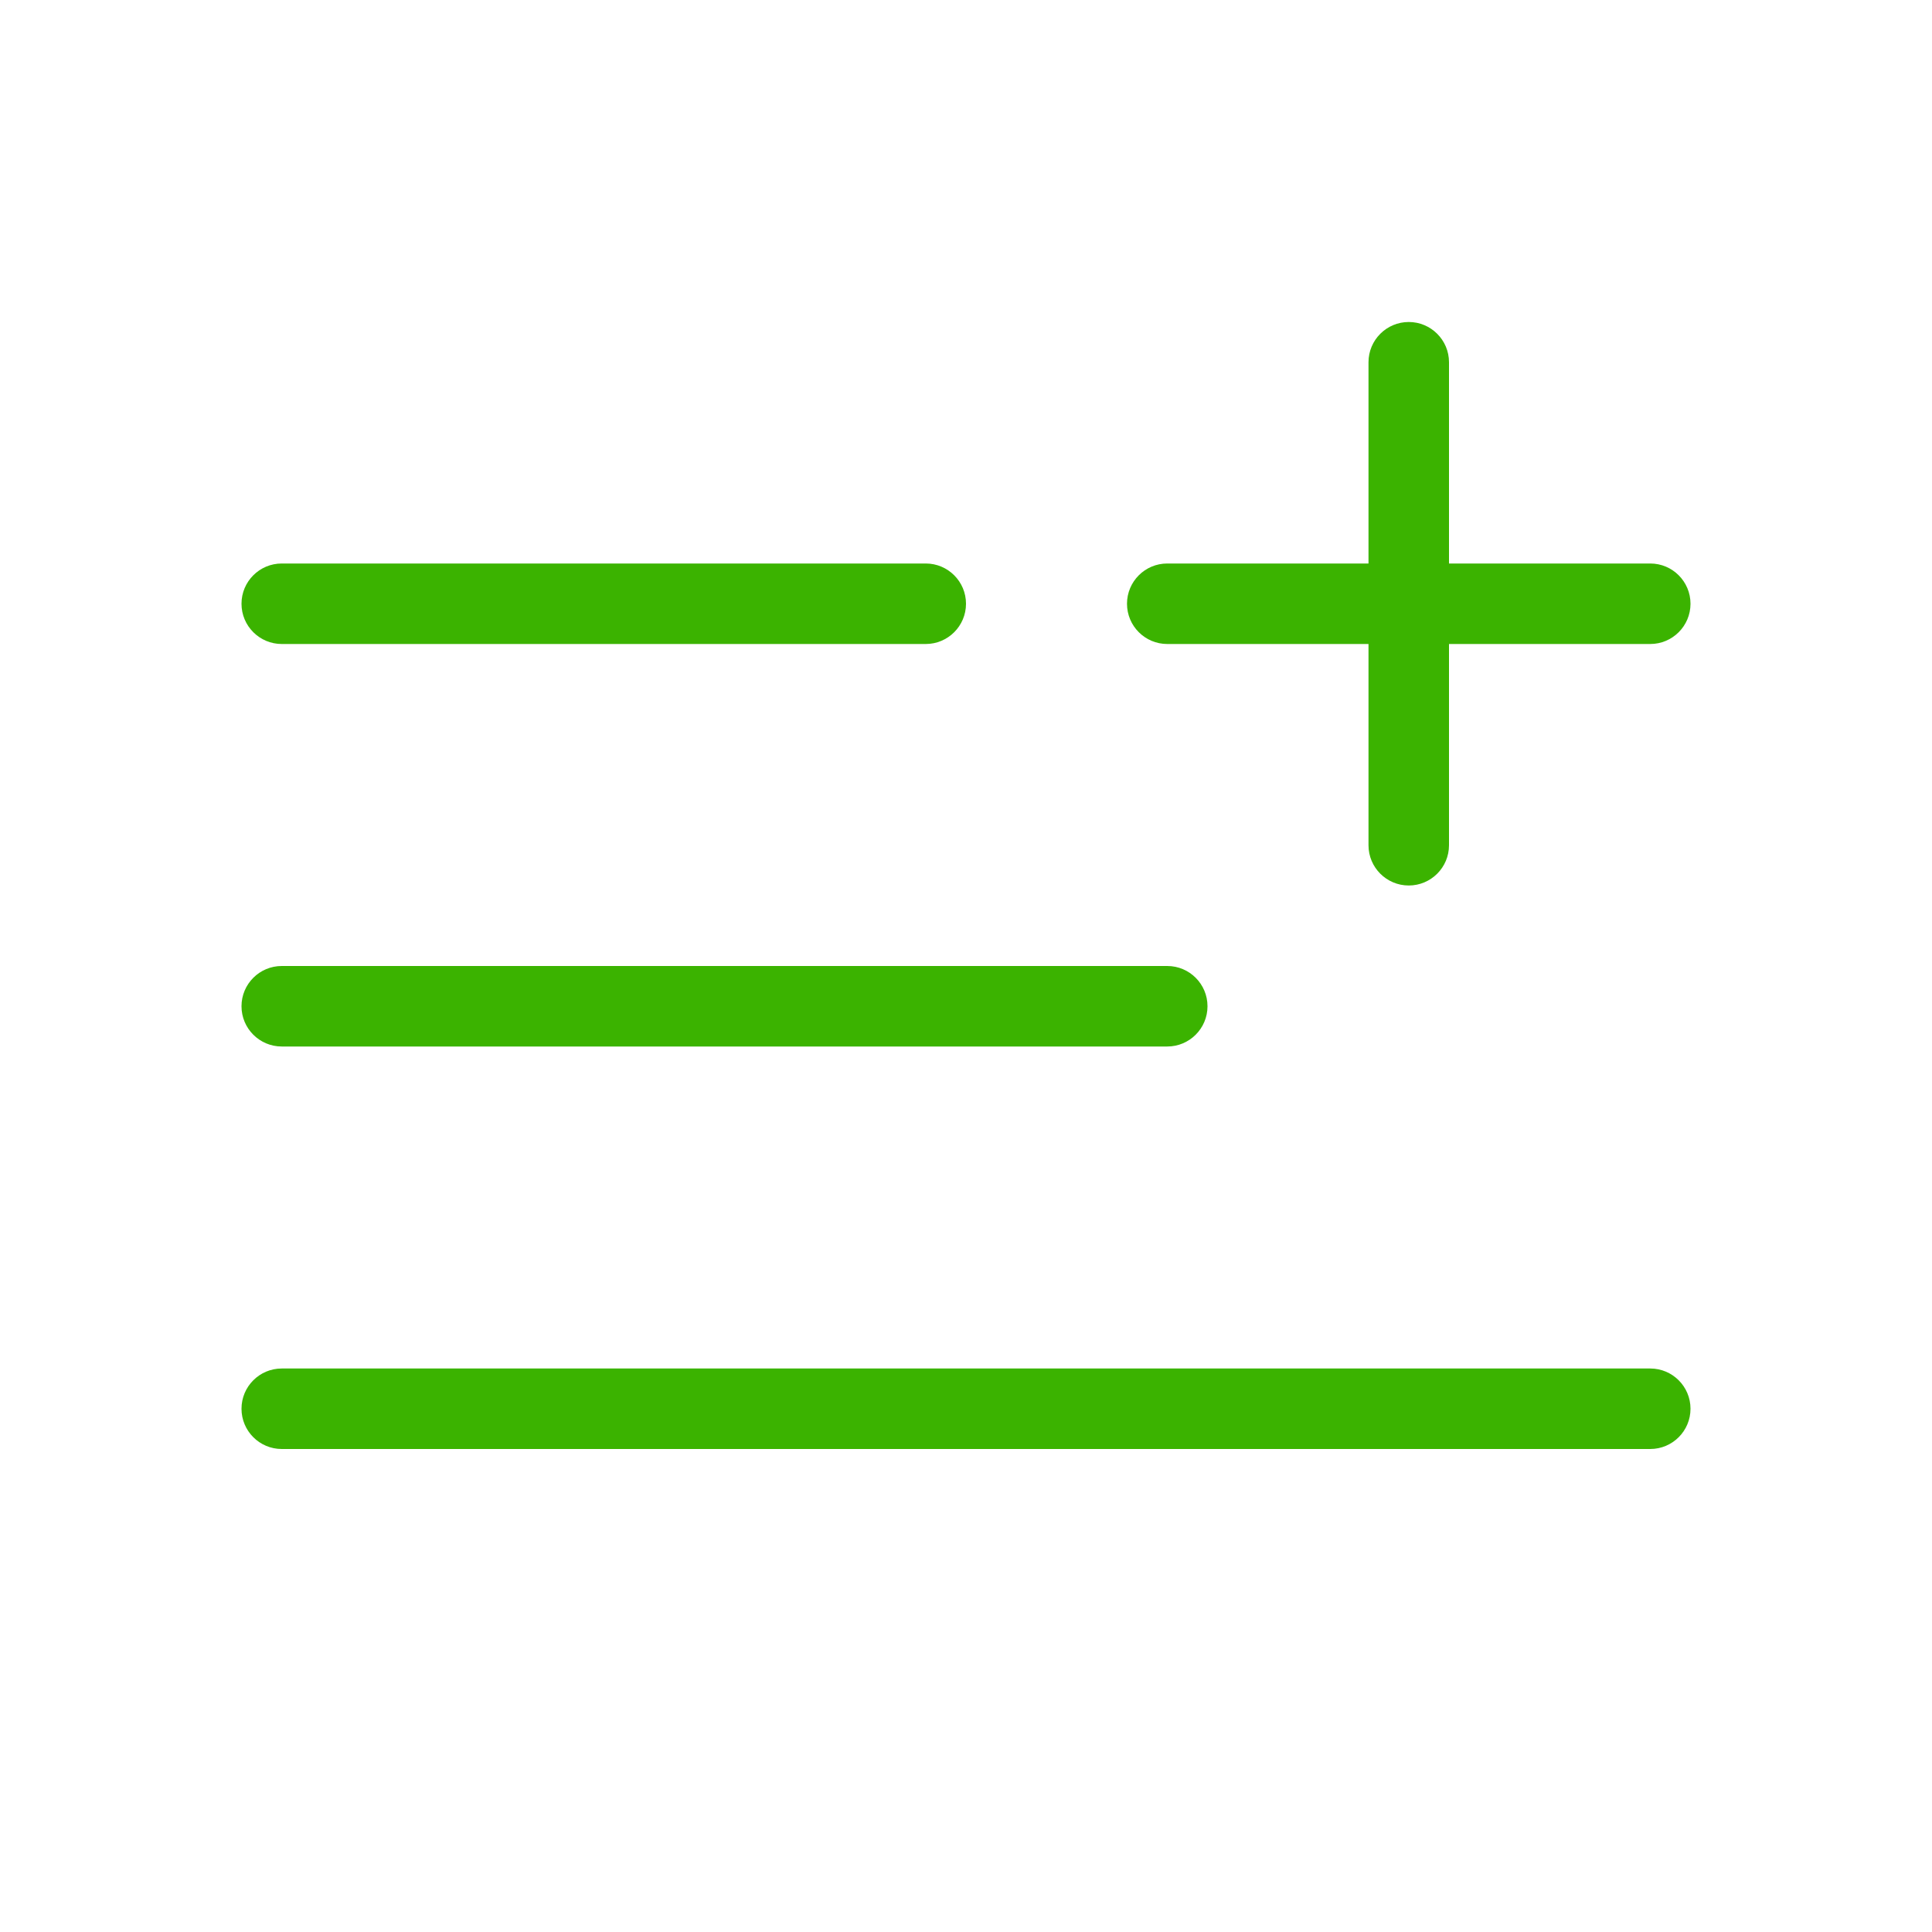 <svg fill="#3bb300" width="40px" height="40px" viewBox="0 0 24 24" xmlns="http://www.w3.org/2000/svg">
	<g id="SVGRepo_bgCarrier" stroke-width="0">
	</g>
	<g id="SVGRepo_tracerCarrier" stroke-linecap="round" stroke-linejoin="round">
	</g>
	<g id="SVGRepo_iconCarrier">
		<path d="M18,7 L20.5,7 C20.776,7 21,7.224 21,7.5 C21,7.776 20.776,8 20.5,8 L18,8 L18,10.5 C18,10.776 17.776,11 17.5,11 C17.224,11 17,10.776 17,10.5 L17,8 L14.5,8 C14.224,8 14,7.776 14,7.5 C14,7.224 14.224,7 14.5,7 L17,7 L17,4.5 C17,4.224 17.224,4 17.5,4 C17.776,4 18,4.224 18,4.5 L18,7 Z M11.5,7 C11.776,7 12,7.224 12,7.5 C12,7.776 11.776,8 11.5,8 L3.5,8 C3.224,8 3,7.776 3,7.5 C3,7.224 3.224,7 3.5,7 L11.5,7 Z M14.5,12 C14.776,12 15,12.224 15,12.5 C15,12.776 14.776,13 14.5,13 L3.5,13 C3.224,13 3,12.776 3,12.5 C3,12.224 3.224,12 3.5,12 L14.5,12 Z M20.5,17 C20.776,17 21,17.224 21,17.5 C21,17.776 20.776,18 20.5,18 L3.5,18 C3.224,18 3,17.776 3,17.5 C3,17.224 3.224,17 3.5,17 L20.5,17 Z">
		</path>
	</g>
</svg>
